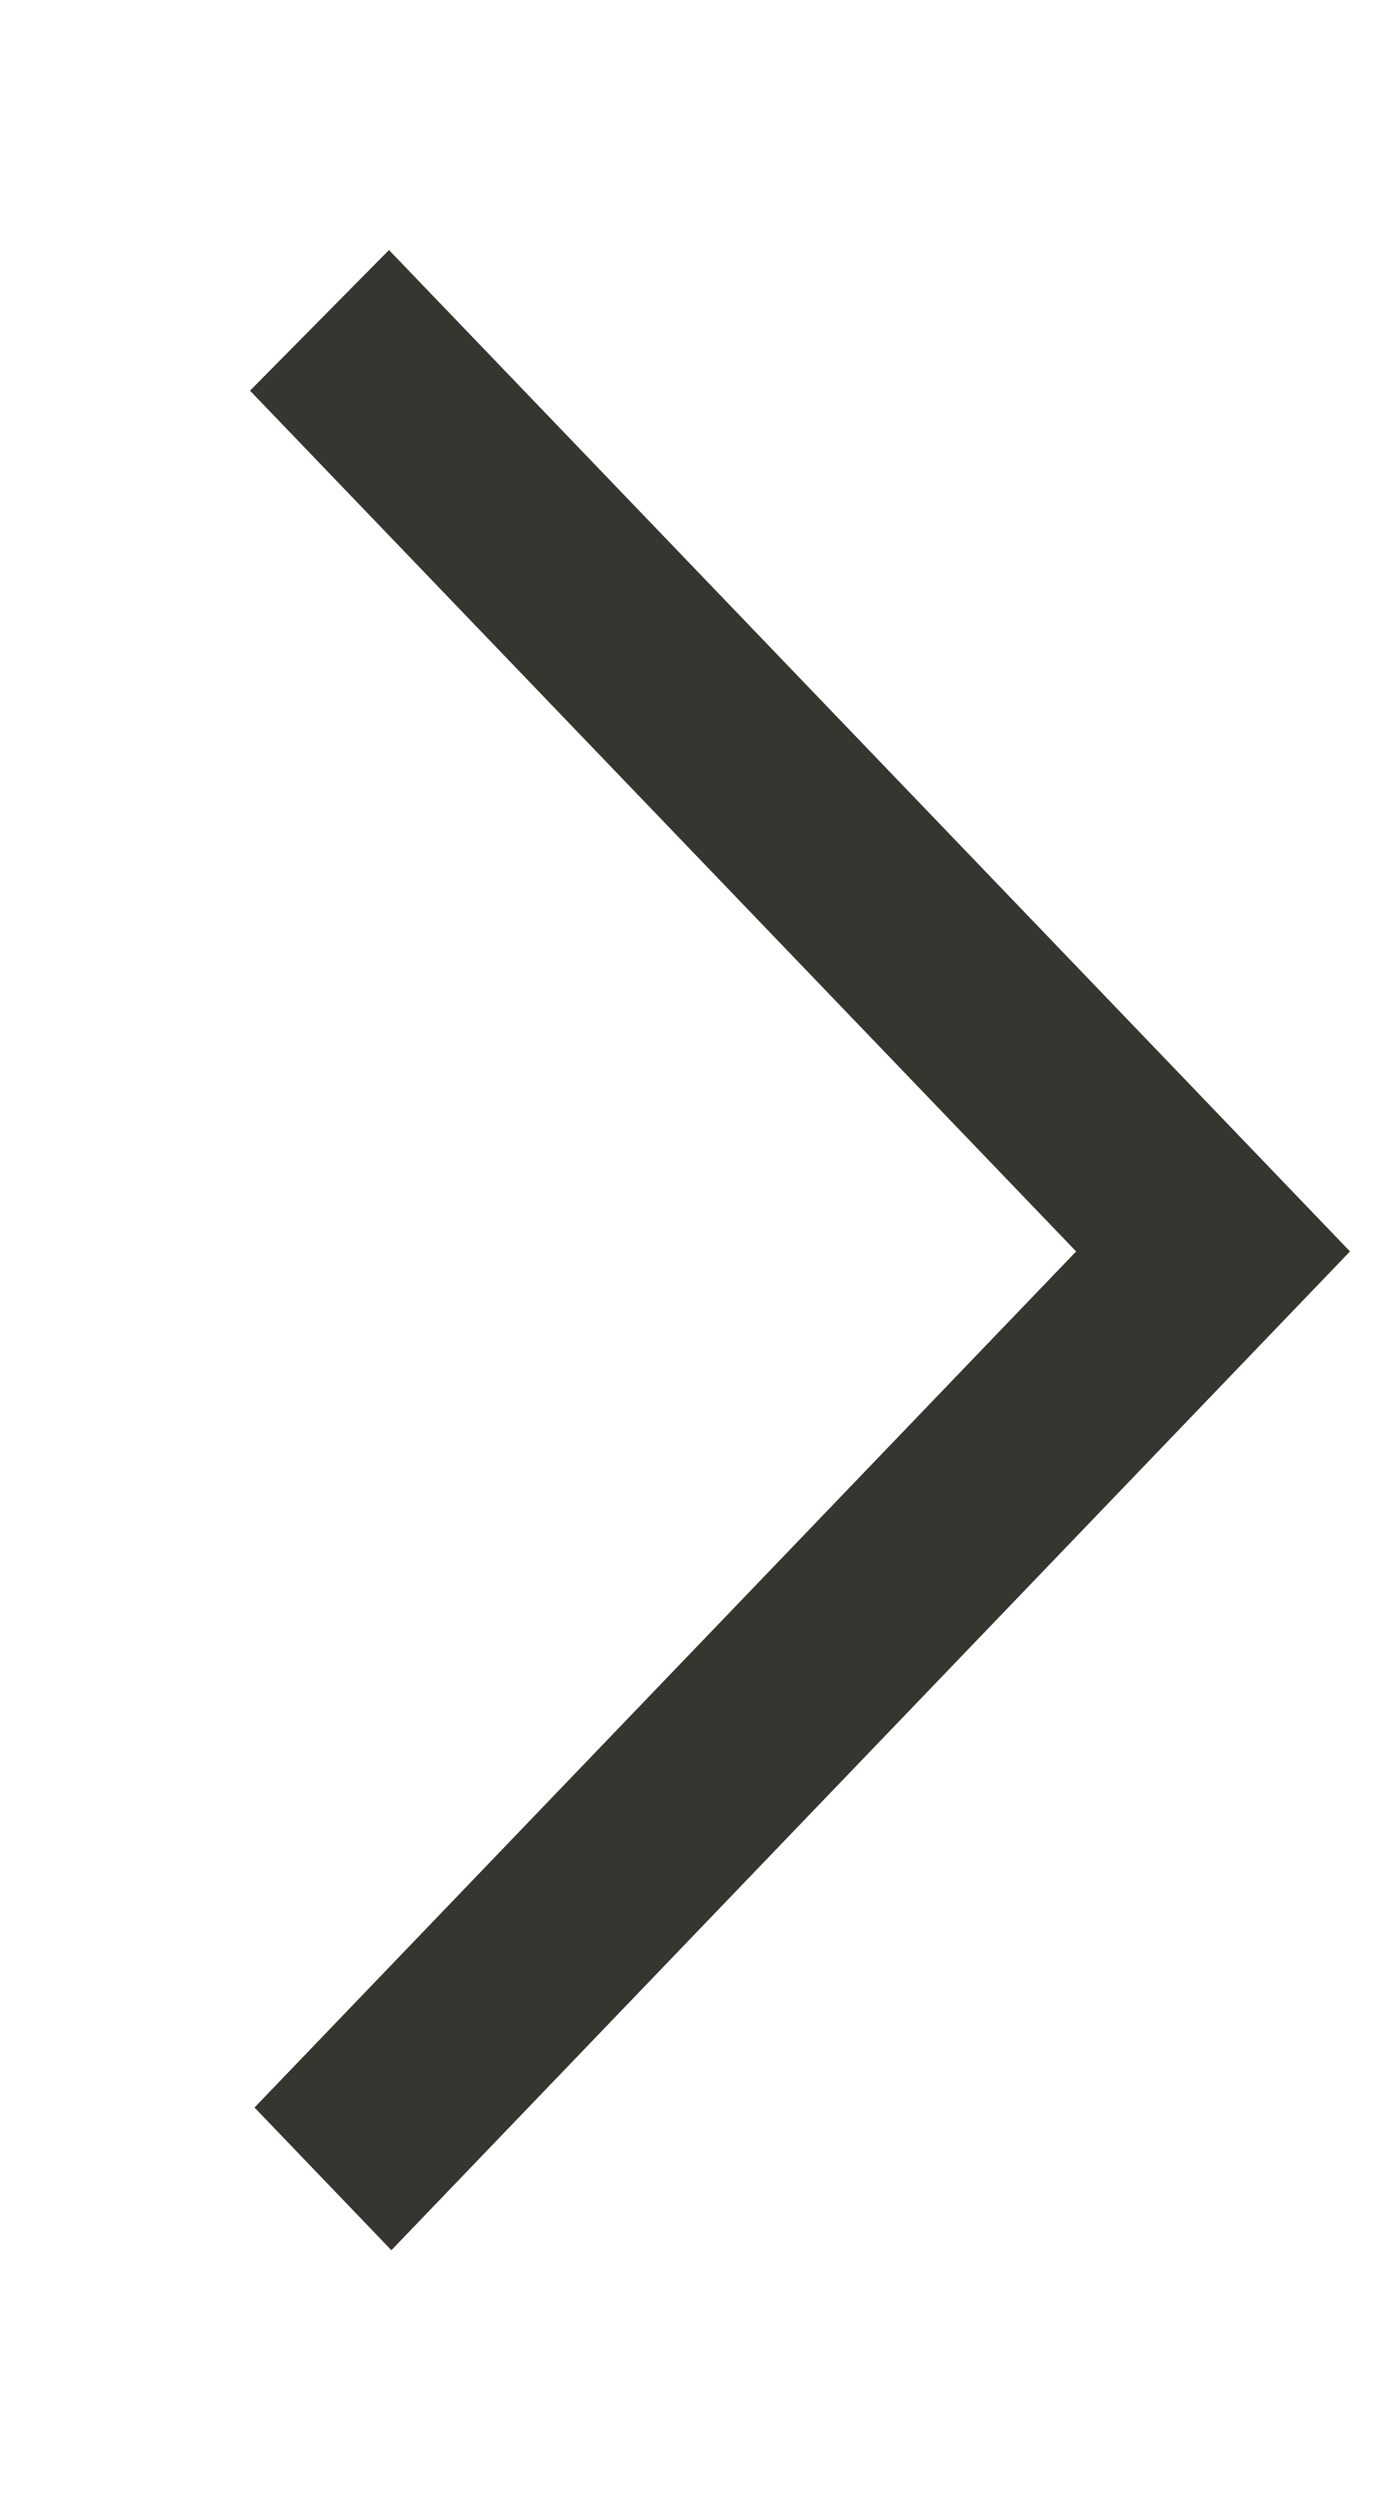 <!-- Generated by IcoMoon.io -->
<svg version="1.1" xmlns="http://www.w3.org/2000/svg" width="22" height="40" viewBox="0 0 22 40">
<title>mp-arrow_right-1</title>
<path fill="#37352f" d="M6.224 4l-2.224 2.25 13.218 13.771-13.146 13.696 2.19 2.283c3.246-3.381 12.309-12.822 15.338-15.979-2.25-2.346-0.056-0.059-15.376-16.021z"></path>
</svg>
